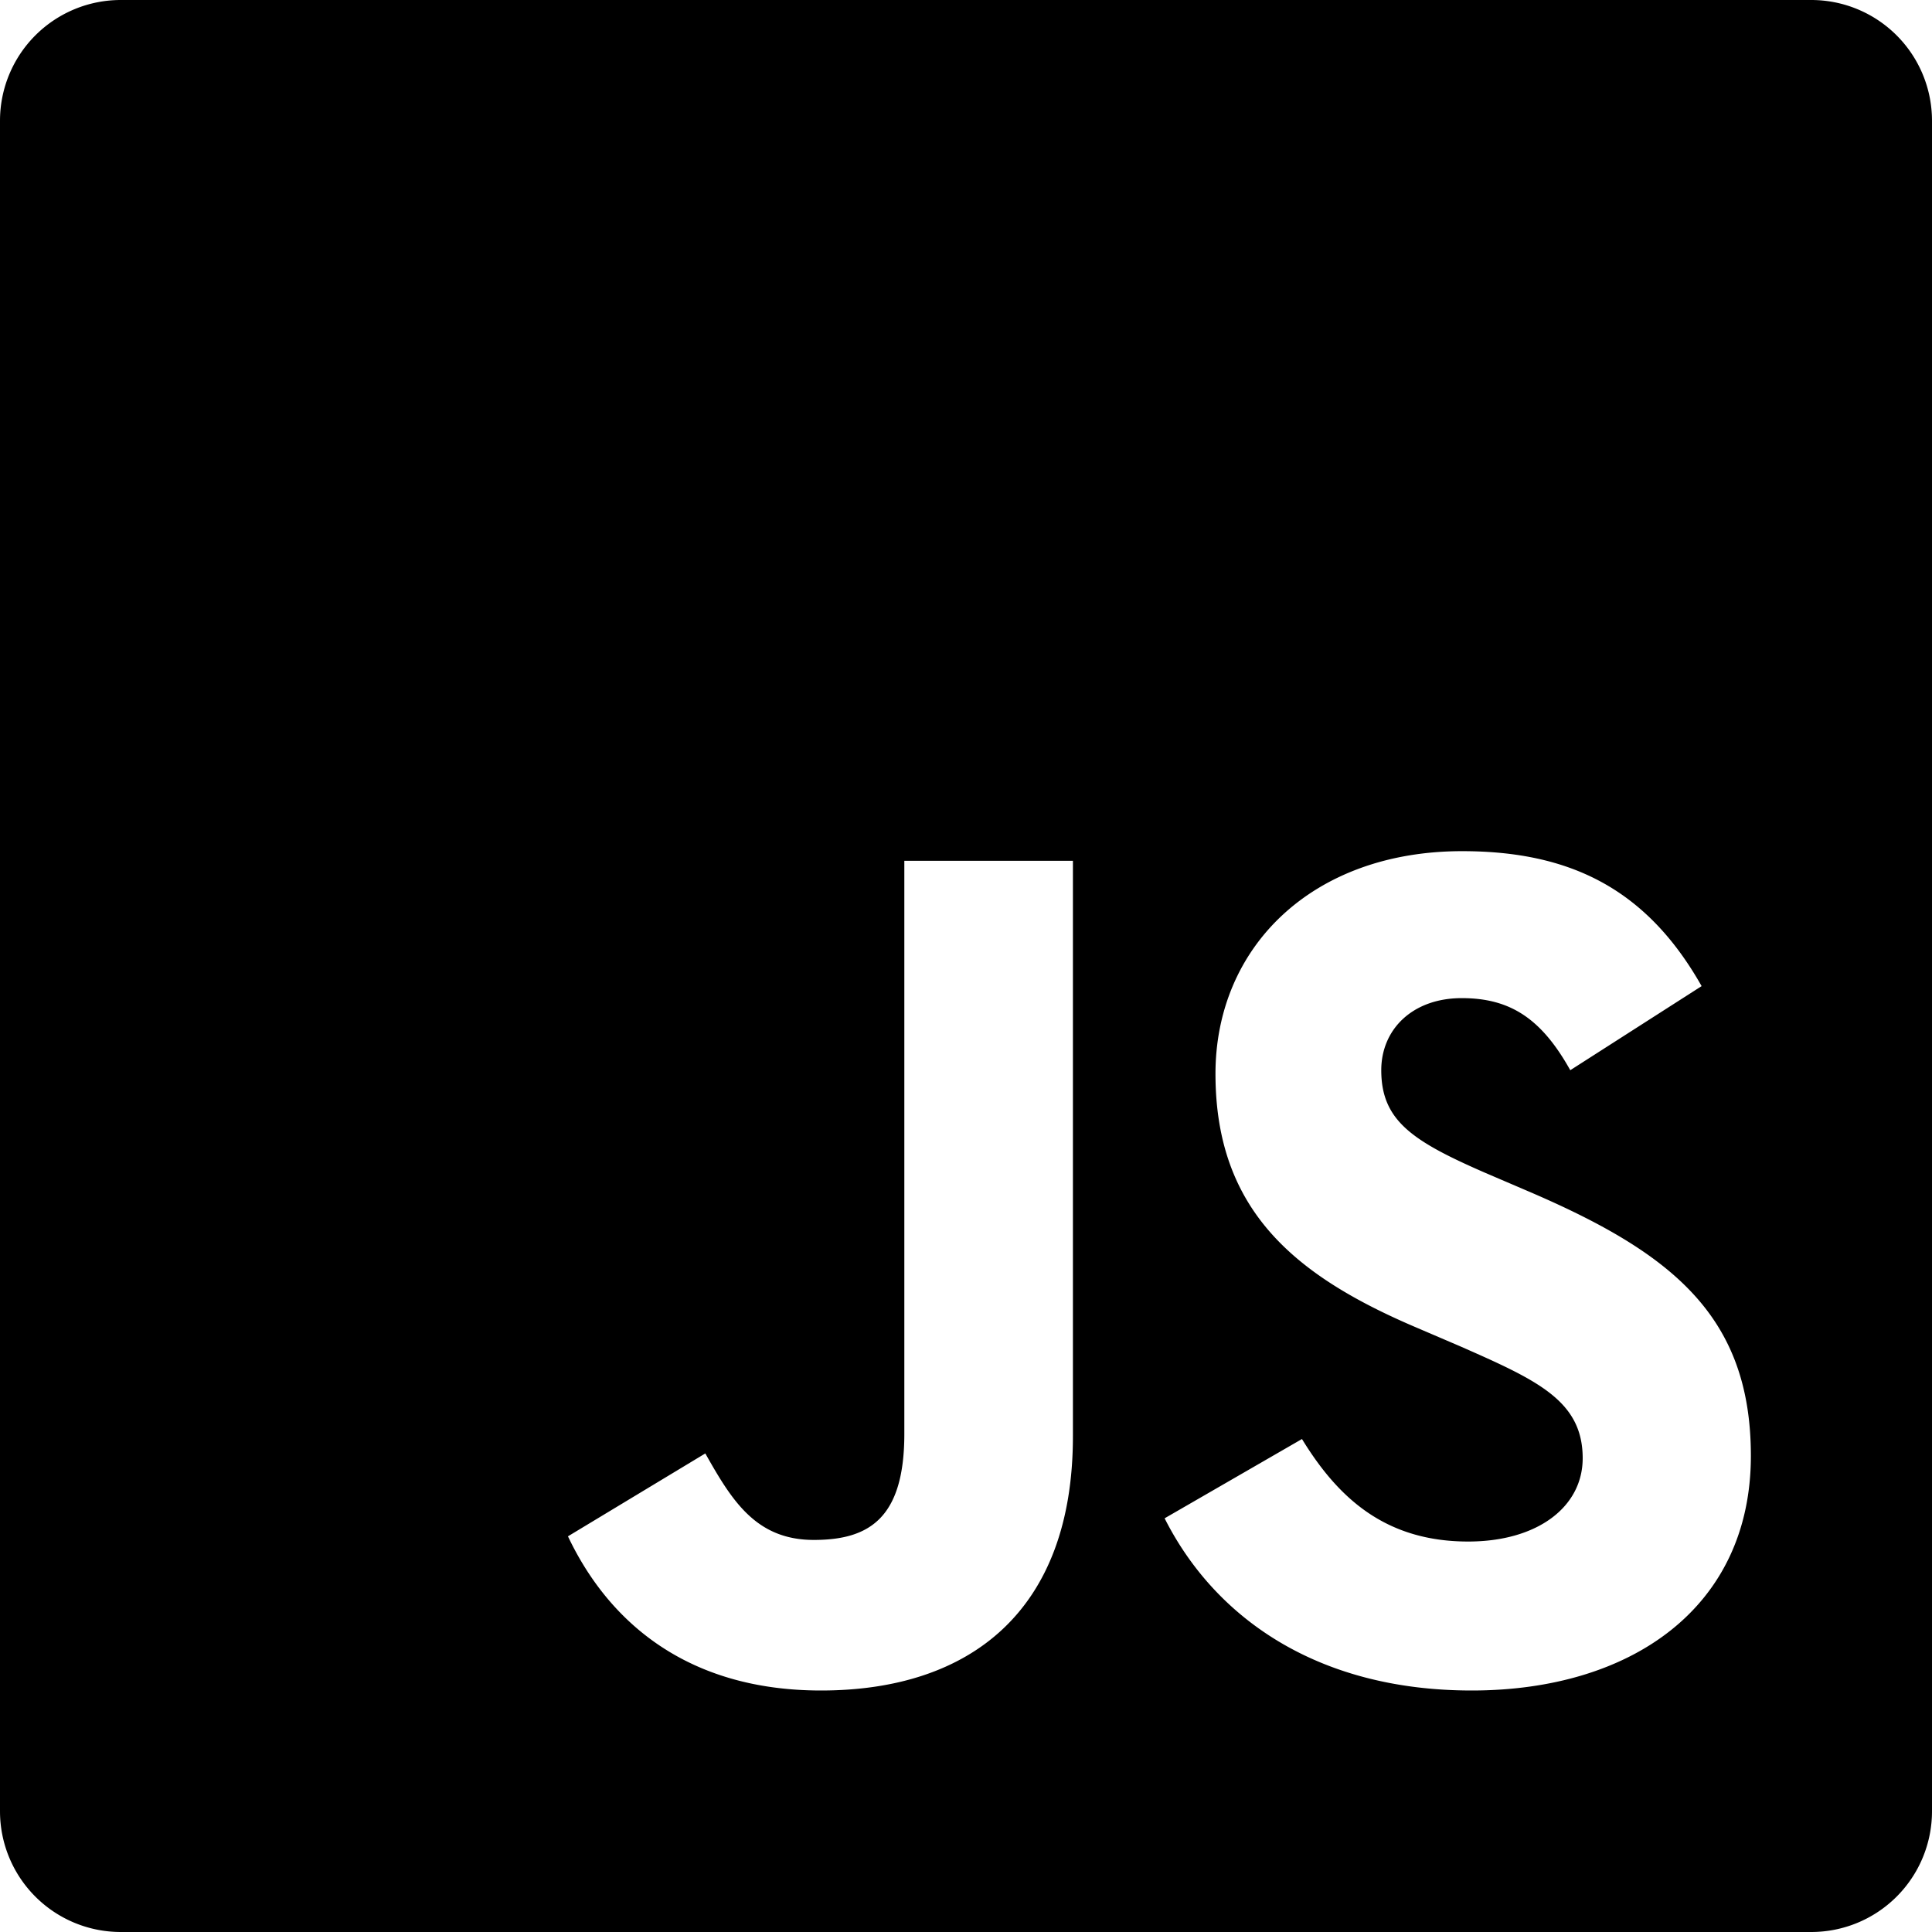 <svg xmlns="http://www.w3.org/2000/svg" viewBox="0 0 1024 1024" role="img"><path d="M1024 64v896a64 64 0 01-64 64H64a64 64 0 01-64-64V64A64 64 0 0164 0h896a64 64 0 0164 64zM568.67 761.224V456.23h-89.356v303.72c0 44.784-18.677 56.245-47.967 56.245-30.776 0-43.51-21.012-57.518-45.845l-72.8 43.935C322.253 859.069 363.64 896 435.167 896c79.168 0 133.502-42.237 133.502-134.776zM780.064 896C864.751 896 928 851.853 928 771.624c0-74.71-42.661-108.032-118.645-140.506l-22.286-9.55c-38.416-16.768-54.971-27.592-54.971-54.335 0-21.65 16.555-38.204 42.661-38.204 25.682 0 42.237 10.824 57.519 38.204l69.616-44.572c-29.29-51.788-70.04-71.526-126.922-71.526-79.592 0-130.743 50.938-130.743 118.008 0 72.8 42.66 107.396 107.183 134.775l22.286 9.551c40.963 18.041 65.16 28.866 65.16 59.429 0 25.682-23.772 44.147-60.703 44.147-43.935 0-68.98-23.135-88.081-54.335l-72.8 42.025C643.38 856.522 697.078 896 780.065 896z"/></svg>